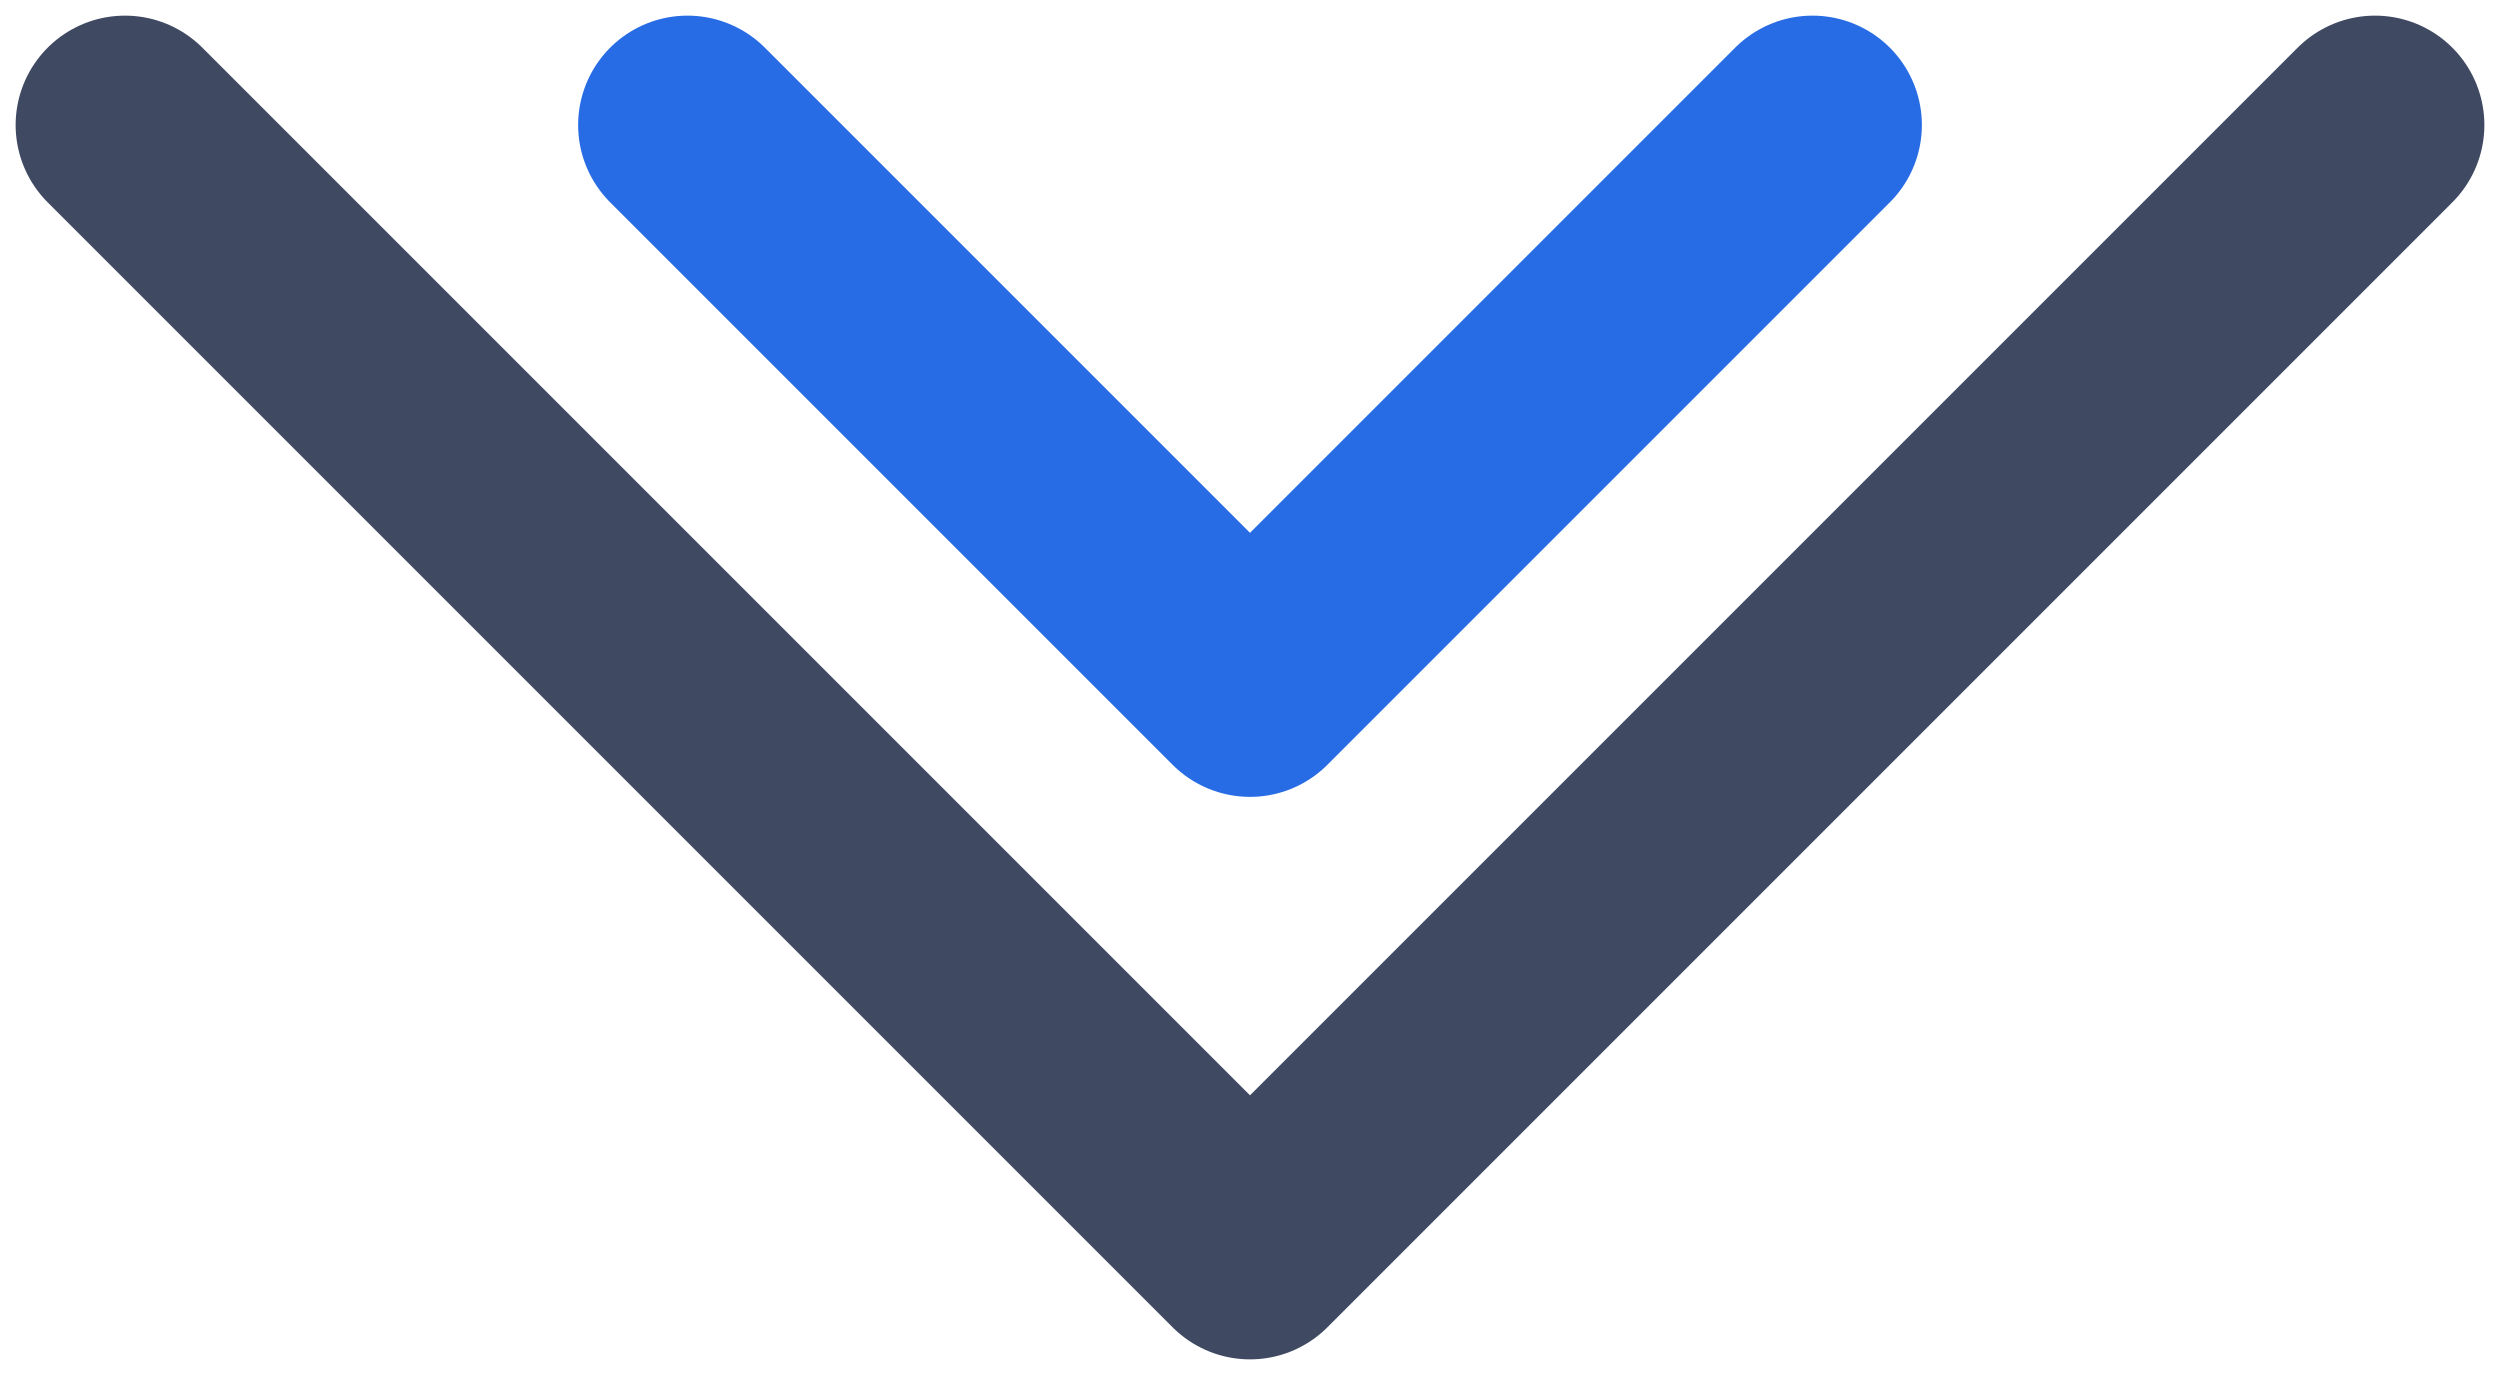<svg id="direction" width="80" height="44" viewBox="0 0 80 44" fill="none" xmlns="http://www.w3.org/2000/svg">
<path id="direction-big" class="switchable" d="M4 4L40 40L76 4" stroke="#3F4A62" stroke-width="7" stroke-linecap="round" stroke-linejoin="round"/>
<path id="direction-small" d="M22 4L40 22L58 4" stroke="#276CE5" stroke-width="7" stroke-linecap="round" stroke-linejoin="round"/>
</svg>
